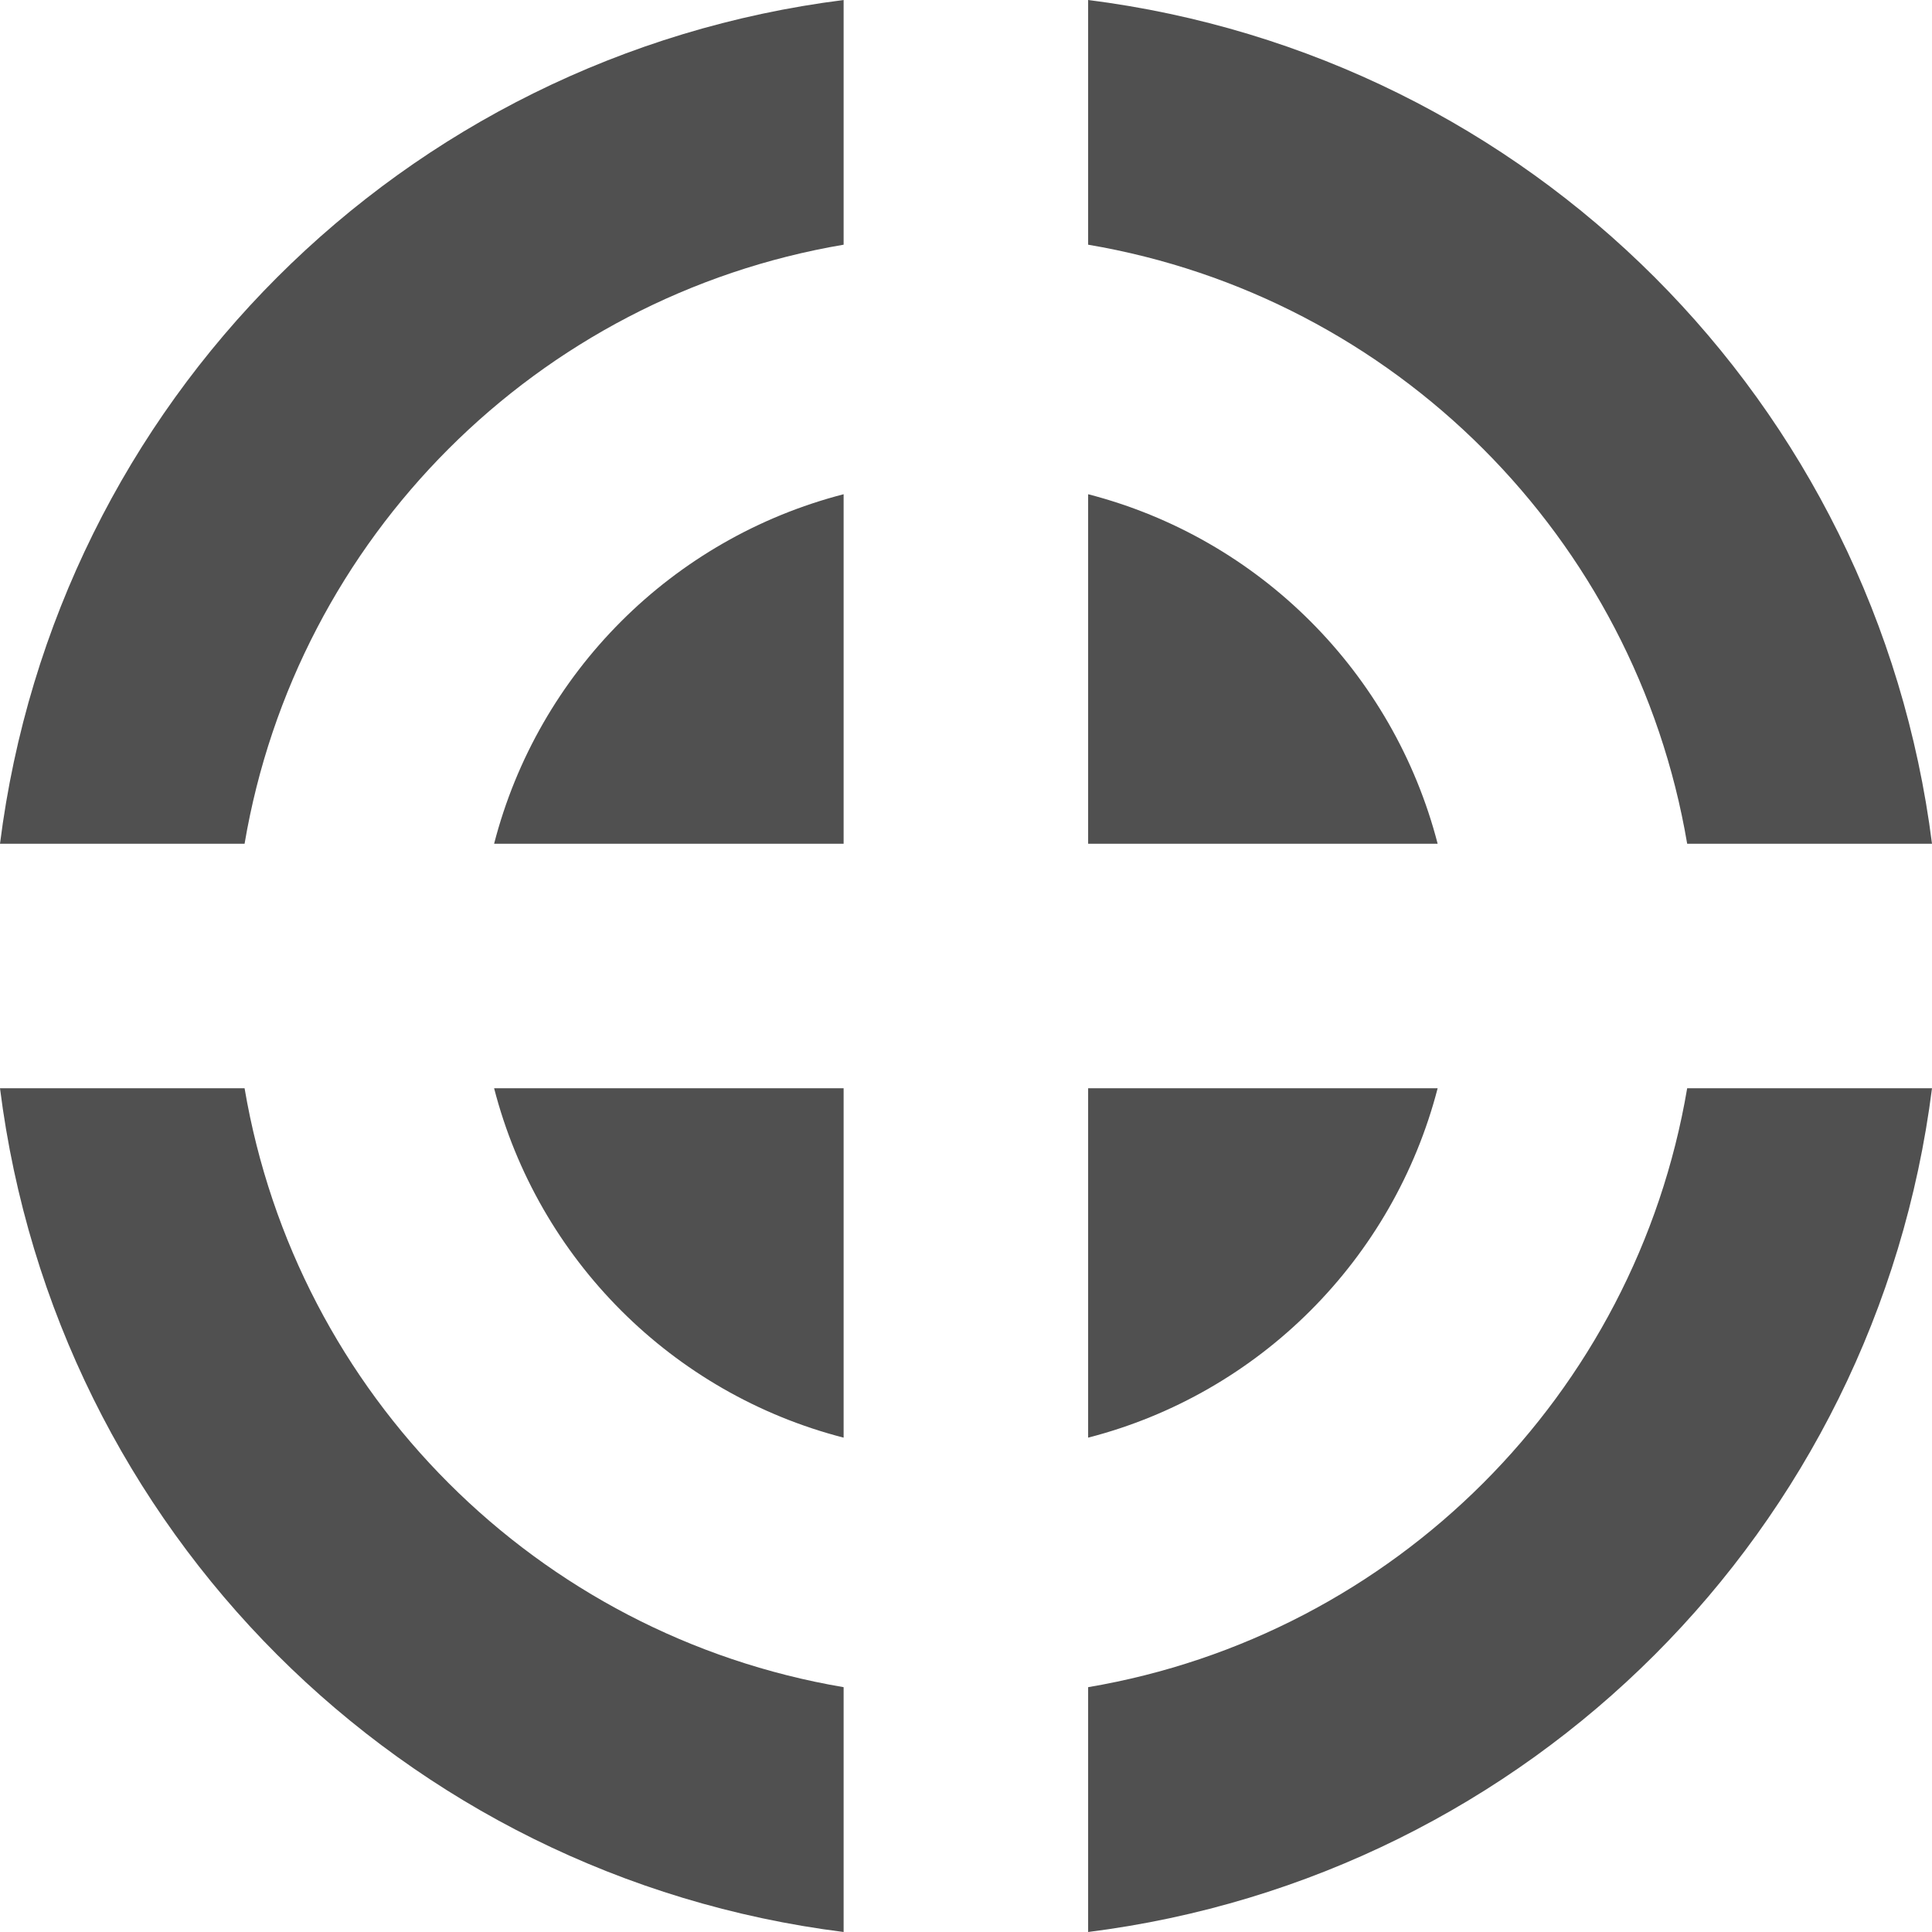 <?xml version="1.0" encoding="utf-8"?> <!-- Generator: IcoMoon.io --> <!DOCTYPE svg PUBLIC "-//W3C//DTD SVG 1.1//EN" "http://www.w3.org/Graphics/SVG/1.1/DTD/svg11.dtd"> <svg width="512" height="512" viewBox="0 0 512 512" xmlns="http://www.w3.org/2000/svg" xmlns:xlink="http://www.w3.org/1999/xlink" fill="#505050"><path d="M 288.368,223.6l 92.624,0 c-11.744-45.376-47.248-80.912-92.624-92.624L 288.368,223.6 zM 288.368,288.4l0,92.592 c 45.376-11.68, 80.88-47.248, 92.624-92.592L 288.368,288.4 zM 223.568,223.6L 223.568,130.976 c-45.376,11.712-80.944,47.248-92.624,92.624L 223.568,223.6 zM 223.568,288.4L 130.944,288.4 c 11.68,45.344, 47.248,80.912, 92.624,92.592L 223.568,288.4 zM 288.368,64.848c 81.184,13.744, 144.992,77.568, 158.752,158.752L 512,223.6 C 497.184,106.624, 405.376,14.784, 288.368,0L 288.368,64.848 z M 64.816,223.6C 78.56,142.4, 142.368,78.592, 223.568,64.848L 223.568,0 C 106.624,14.784, 14.752,106.624,0,223.6L 64.816,223.6 zM 223.568,447.12c-81.184-13.744-144.992-77.504-158.752-158.72L0,288.4 C 14.752,405.376, 106.624,497.248, 223.568,512 L 223.568,447.12 zM 447.12,288.4c-13.744,81.216-77.568,144.976-158.752,158.72L 288.368,512 C 405.376,497.248, 497.184,405.376, 512,288.4 L 447.12,288.4 z" ></path></svg>